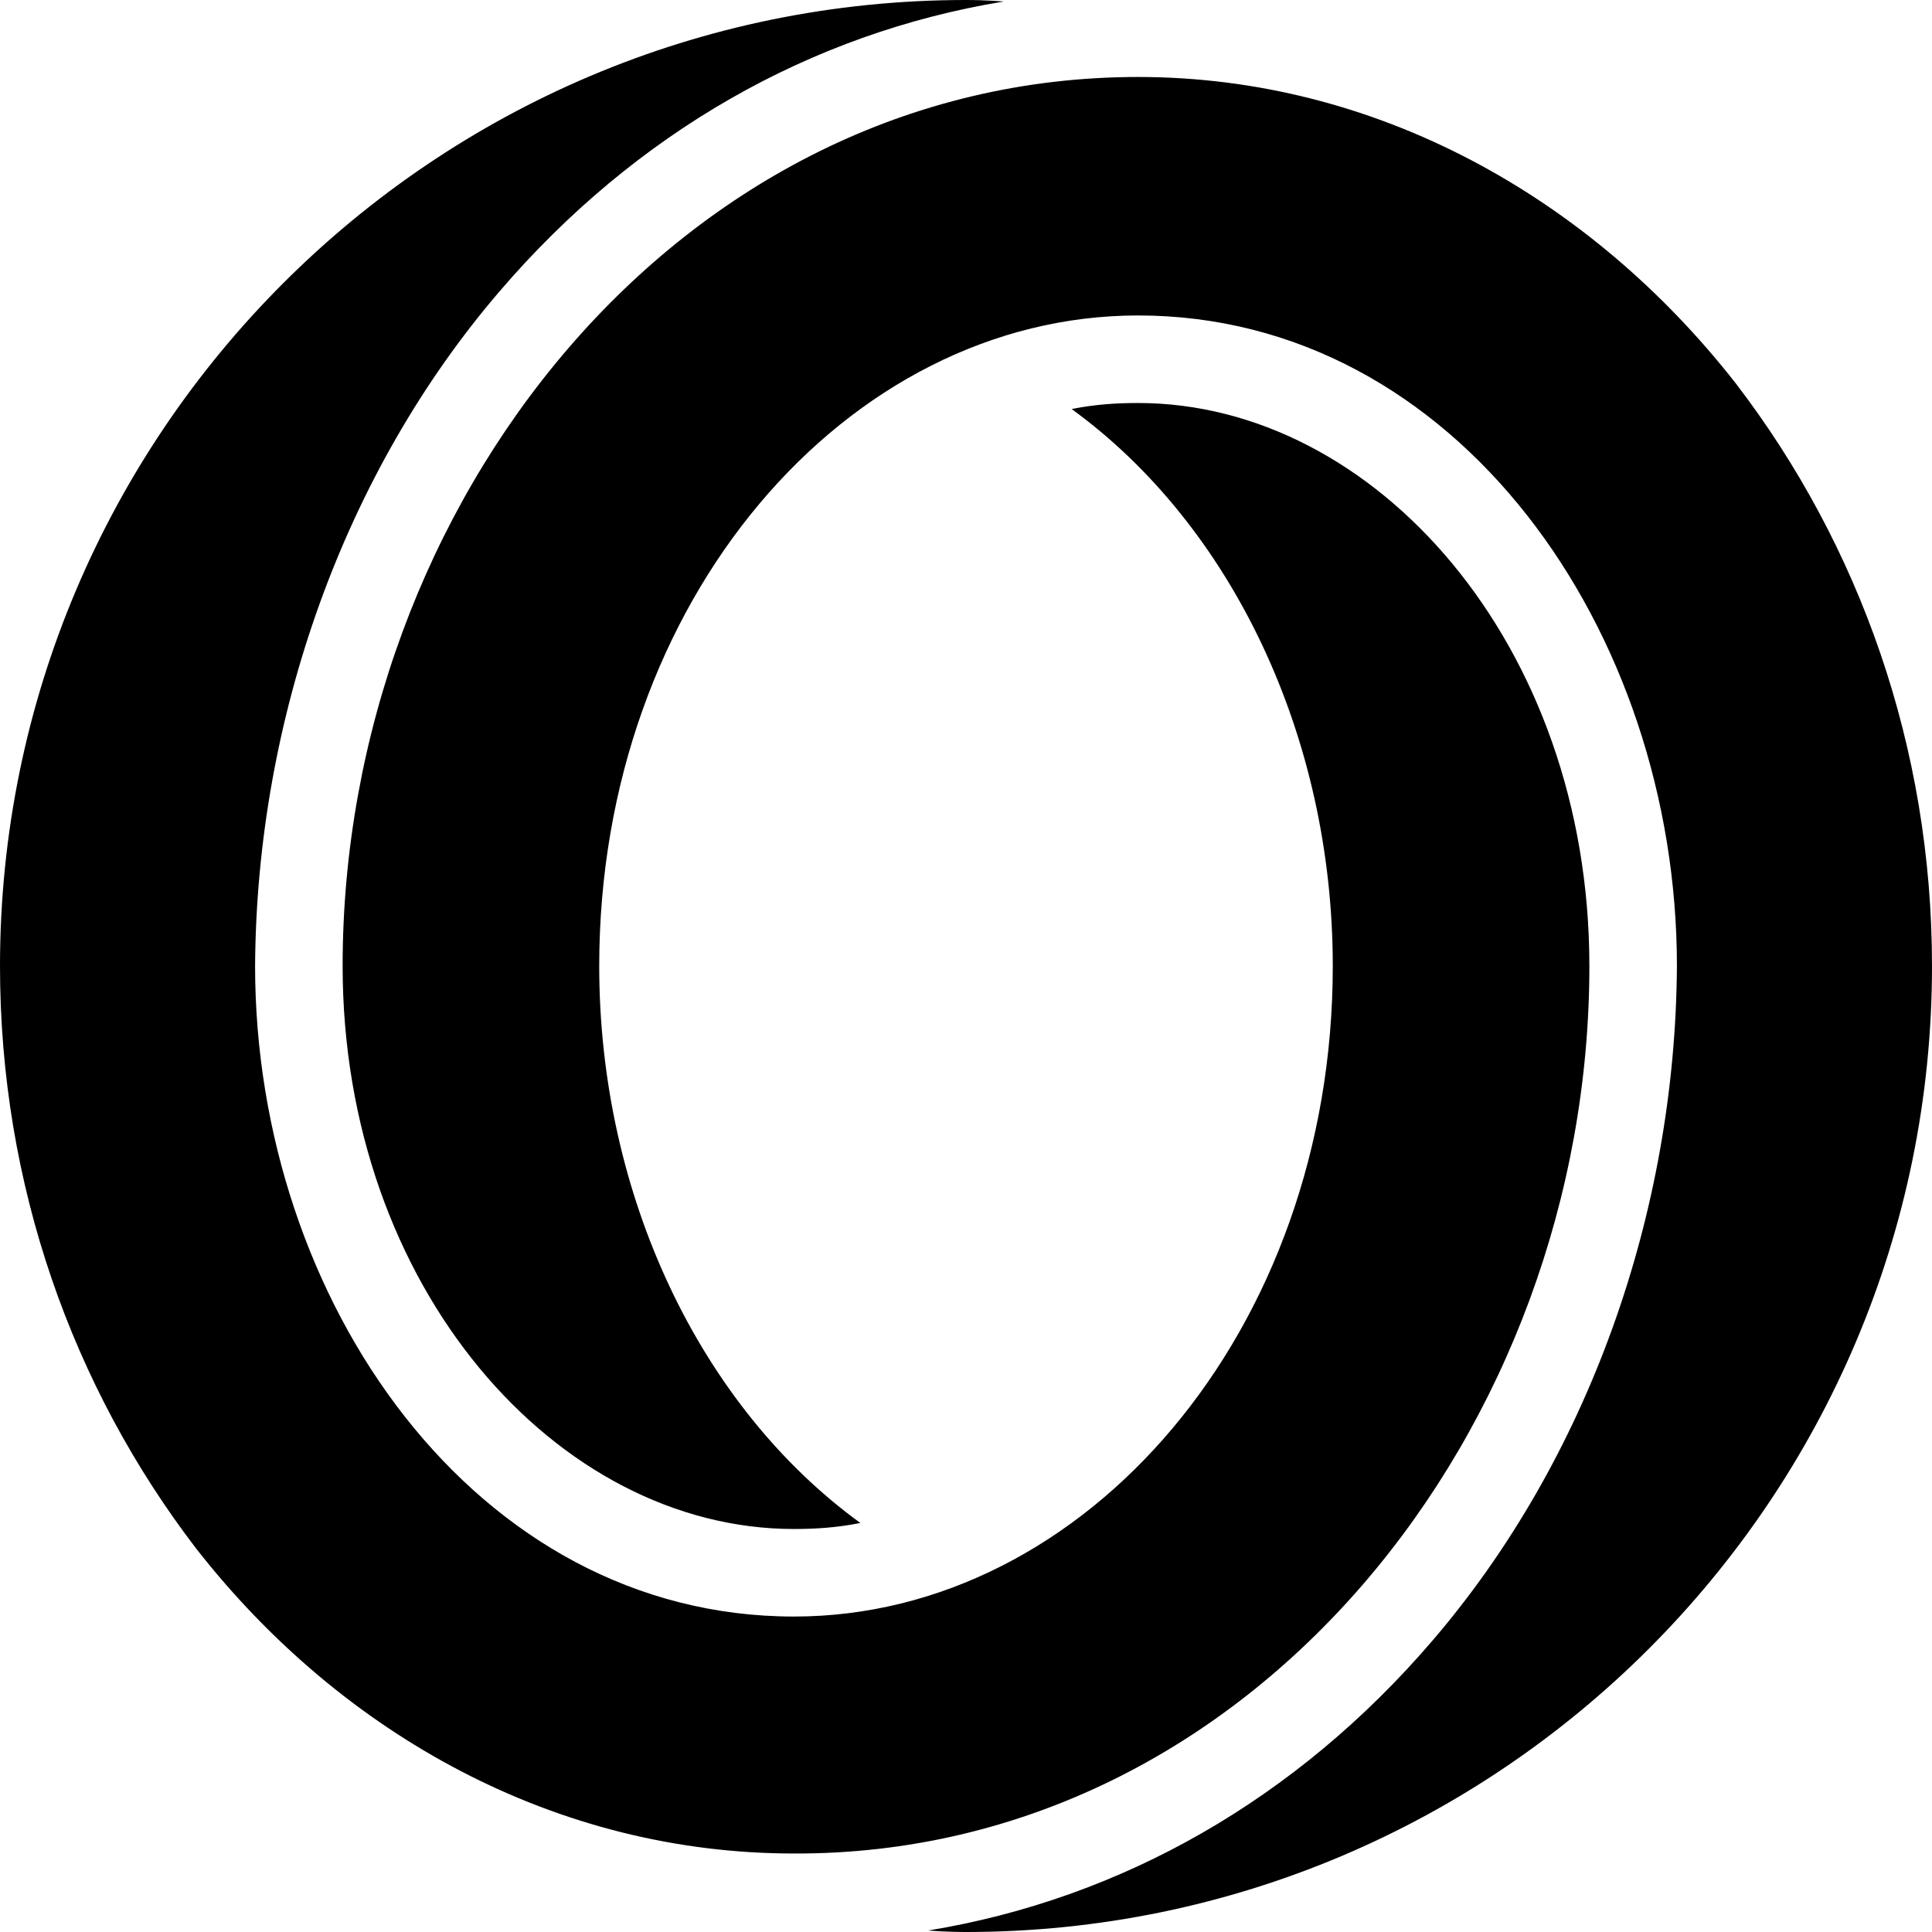 <svg xmlns="http://www.w3.org/2000/svg" xmlns:xlink="http://www.w3.org/1999/xlink" viewBox="0 0 128 128">
  <defs>
    <path id="a" d="M0 0h128v128H0z"/>
  </defs>
  <clipPath id="b">
    <use xlink:href="#a" overflow="visible"/>
  </clipPath>
  <g clip-path="url(#b)">
    <path d="M115 25.4C105.3 13 91.1 5.1 75.4 5.1 45 5.1 22.7 33.4 22.7 64c0 21.3 14.2 37.3 29.9 37.3 1.5 0 2.9-.1 4.4-.4C46.4 93.2 39.7 79.2 39.7 64c0-24.2 16.4-43.1 35.7-43.1 21.1 0 35.7 20.9 35.7 43.1-.1 16.4-5.9 32.7-16.2 44.7-9 10.5-20.6 17.1-33.4 19.2 0 0 1.1.1 2.5.1 35.3 0 64-28.7 64-64 0-14.5-4.8-27.9-13-38.6zM105.3 64c0-21.3-14.2-37.3-29.9-37.3-1.5 0-2.9.1-4.4.4C81.6 34.8 88.3 48.8 88.3 64c0 24.2-16.4 43.1-35.7 43.1-21.1 0-35.7-20.9-35.7-43.1.1-16.4 5.9-32.7 16.2-44.7C42.1 8.8 53.7 2.2 66.5.1c0 0-1.1-.1-2.5-.1C28.7 0 0 28.7 0 64c0 14.5 4.8 27.9 13 38.6 9.7 12.4 23.9 20.2 39.6 20.2 30.4.1 52.7-28.2 52.7-58.8z" fill-rule="evenodd" clip-rule="evenodd" fill="currentColor"/>
  </g>
</svg>
